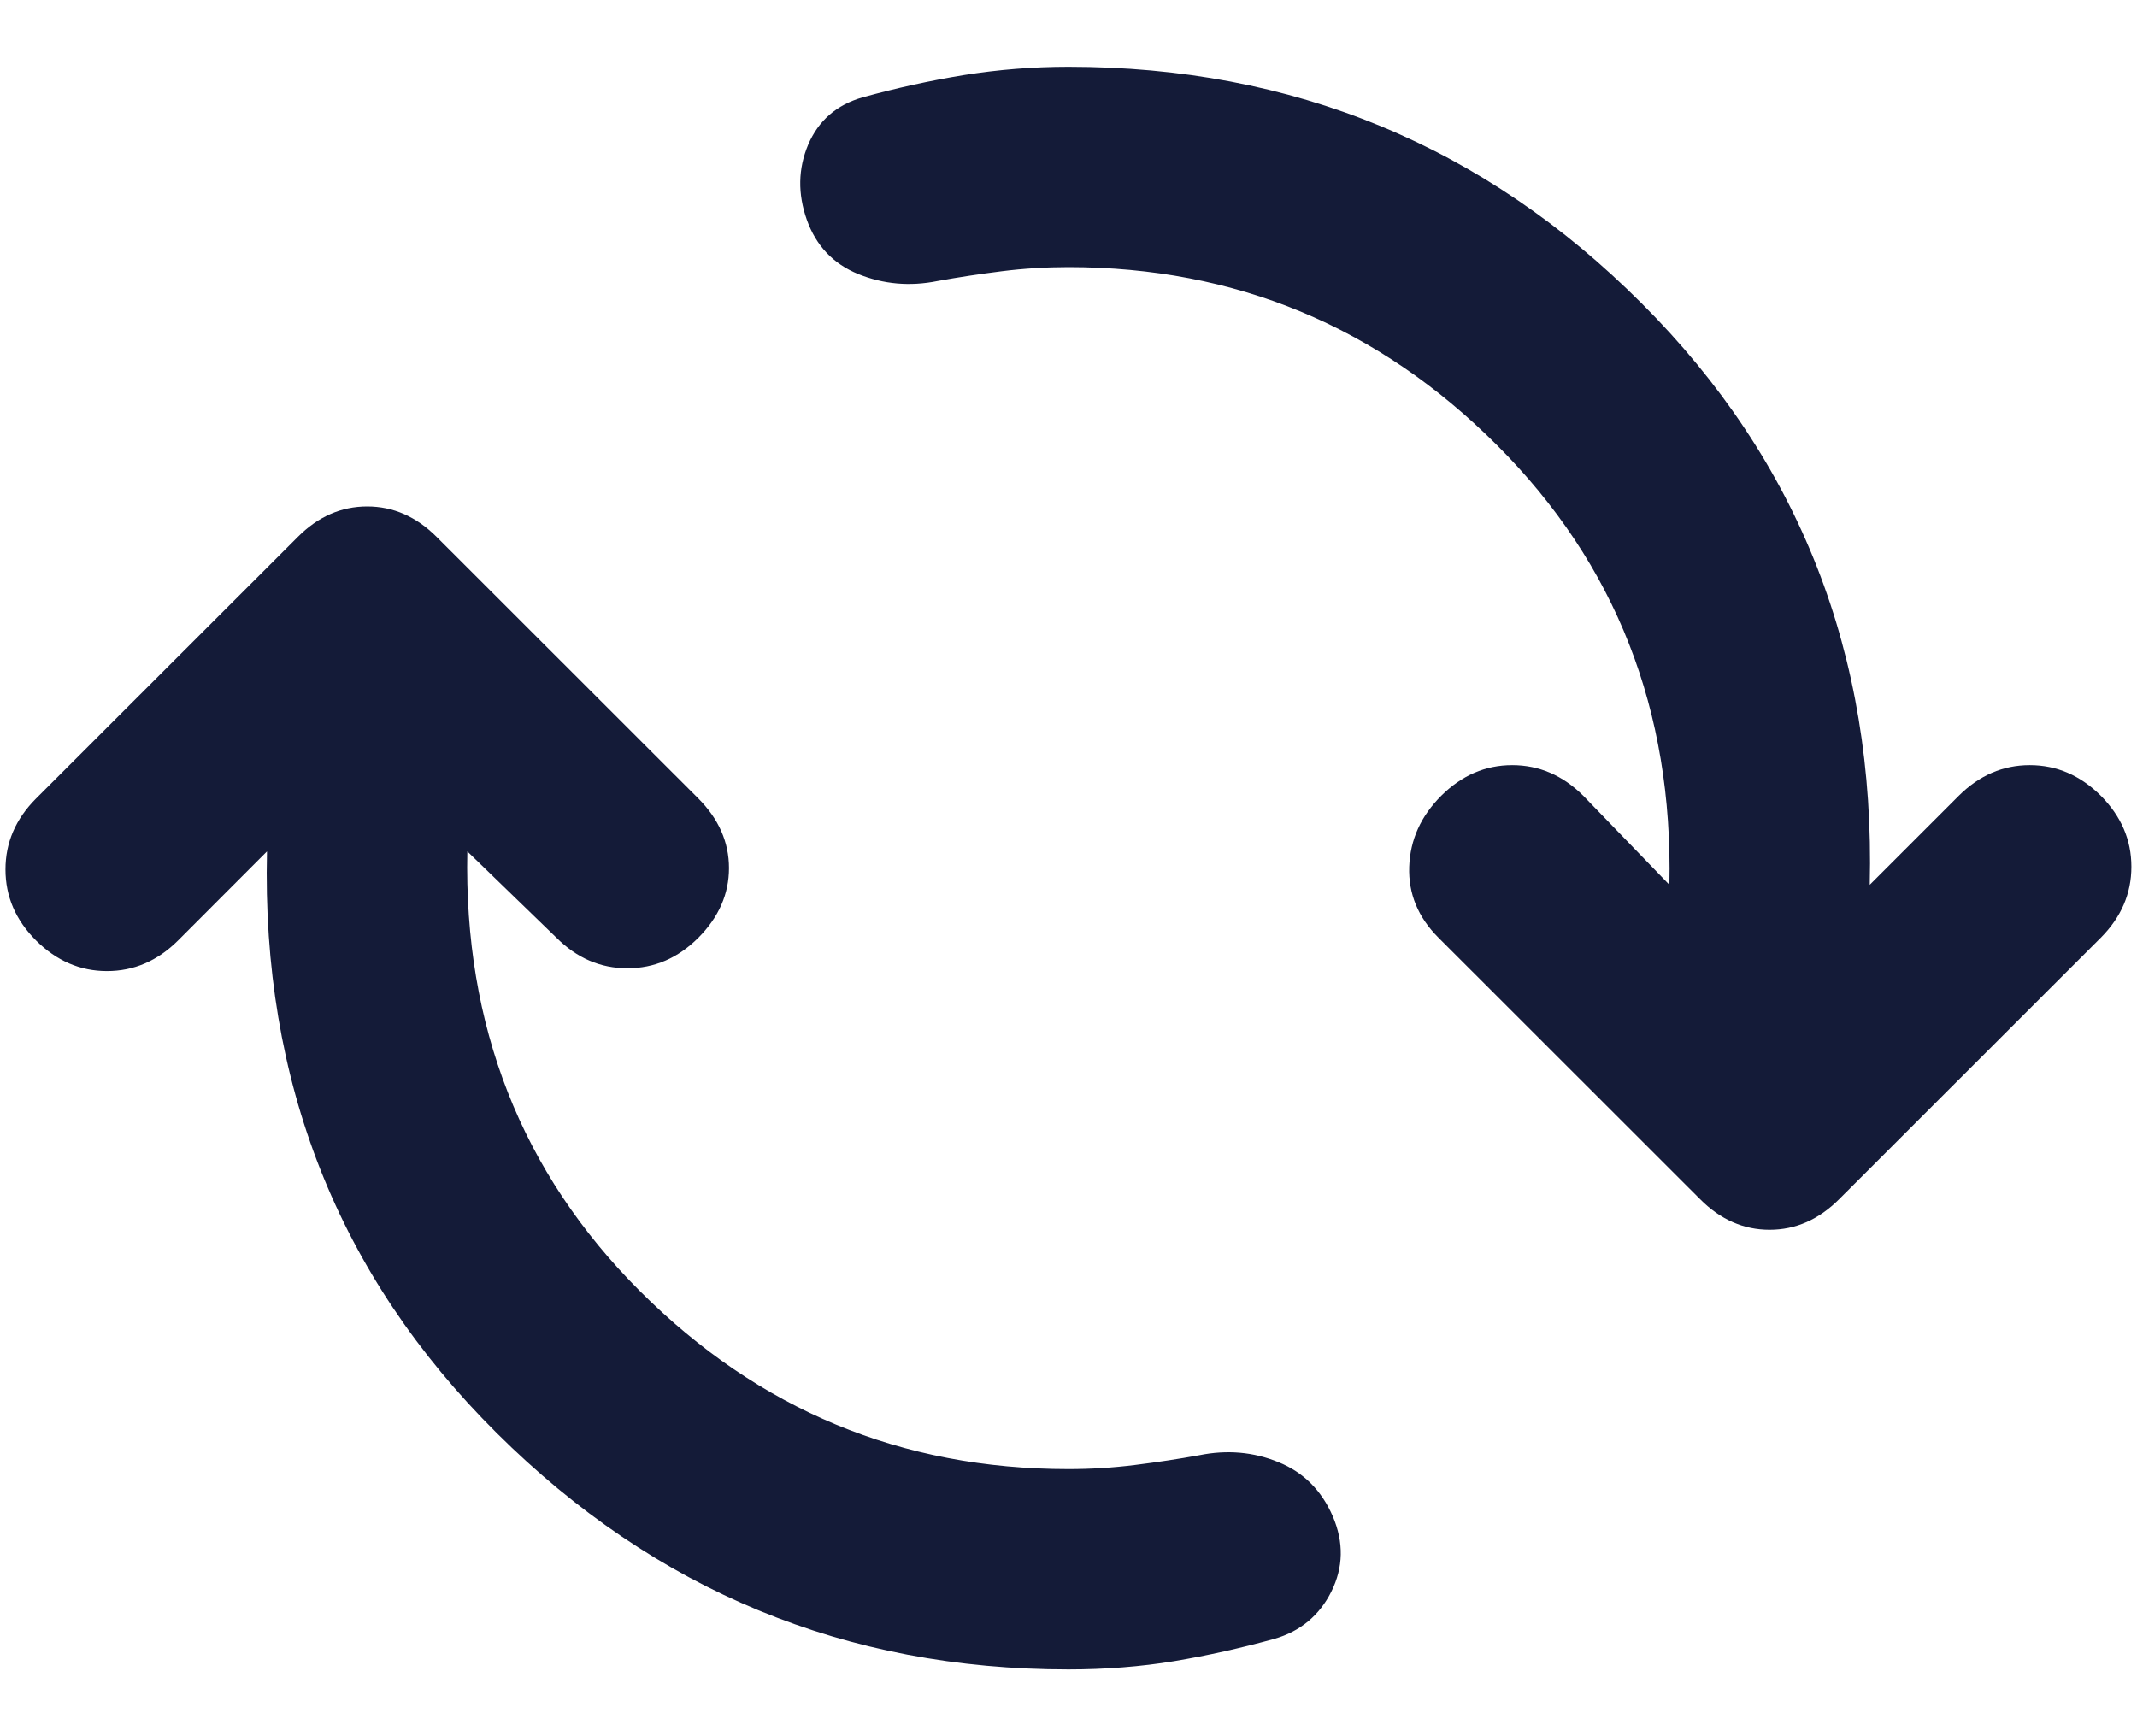 <svg width="16" height="13" viewBox="0 0 16 13" fill="none" xmlns="http://www.w3.org/2000/svg">
    <path d="M7.999 12.5C6.333 12.5 4.906 11.91 3.718 10.729C2.531 9.549 1.958 8.097 1.999 6.375L1.333 7.042C1.18 7.194 1.003 7.271 0.801 7.271C0.6 7.271 0.423 7.194 0.27 7.042C0.117 6.889 0.041 6.712 0.041 6.51C0.041 6.309 0.117 6.132 0.27 5.979L2.229 4.021C2.381 3.868 2.555 3.792 2.749 3.792C2.944 3.792 3.117 3.868 3.27 4.021L5.229 5.979C5.381 6.132 5.458 6.306 5.458 6.5C5.458 6.694 5.381 6.868 5.229 7.021C5.076 7.174 4.899 7.25 4.697 7.25C4.496 7.25 4.319 7.174 4.166 7.021L3.499 6.375C3.472 7.681 3.902 8.778 4.791 9.667C5.68 10.556 6.749 11 7.999 11C8.166 11 8.333 10.99 8.499 10.969C8.666 10.948 8.826 10.924 8.979 10.896C9.187 10.854 9.385 10.871 9.572 10.948C9.76 11.024 9.895 11.16 9.979 11.354C10.062 11.549 10.058 11.736 9.968 11.917C9.878 12.097 9.735 12.215 9.541 12.271C9.291 12.34 9.041 12.396 8.791 12.438C8.541 12.479 8.277 12.5 7.999 12.5ZM7.999 2C7.833 2 7.666 2.01 7.499 2.031C7.333 2.052 7.173 2.076 7.02 2.104C6.812 2.146 6.614 2.128 6.426 2.052C6.239 1.976 6.11 1.84 6.041 1.646C5.972 1.451 5.975 1.264 6.051 1.083C6.128 0.903 6.263 0.785 6.458 0.729C6.708 0.66 6.961 0.604 7.218 0.562C7.475 0.521 7.735 0.5 7.999 0.5C9.68 0.5 11.111 1.09 12.291 2.271C13.472 3.451 14.041 4.903 13.999 6.625L14.666 5.958C14.819 5.806 14.996 5.729 15.197 5.729C15.399 5.729 15.576 5.806 15.729 5.958C15.881 6.111 15.958 6.288 15.958 6.49C15.958 6.691 15.881 6.868 15.729 7.021L13.77 8.979C13.617 9.132 13.444 9.208 13.249 9.208C13.055 9.208 12.881 9.132 12.729 8.979L10.77 7.021C10.617 6.868 10.544 6.691 10.551 6.49C10.558 6.288 10.638 6.111 10.791 5.958C10.944 5.806 11.121 5.729 11.322 5.729C11.524 5.729 11.701 5.806 11.854 5.958L12.499 6.625C12.527 5.319 12.097 4.222 11.208 3.333C10.319 2.444 9.249 2 7.999 2Z" fill="#141B38"/>
</svg>
